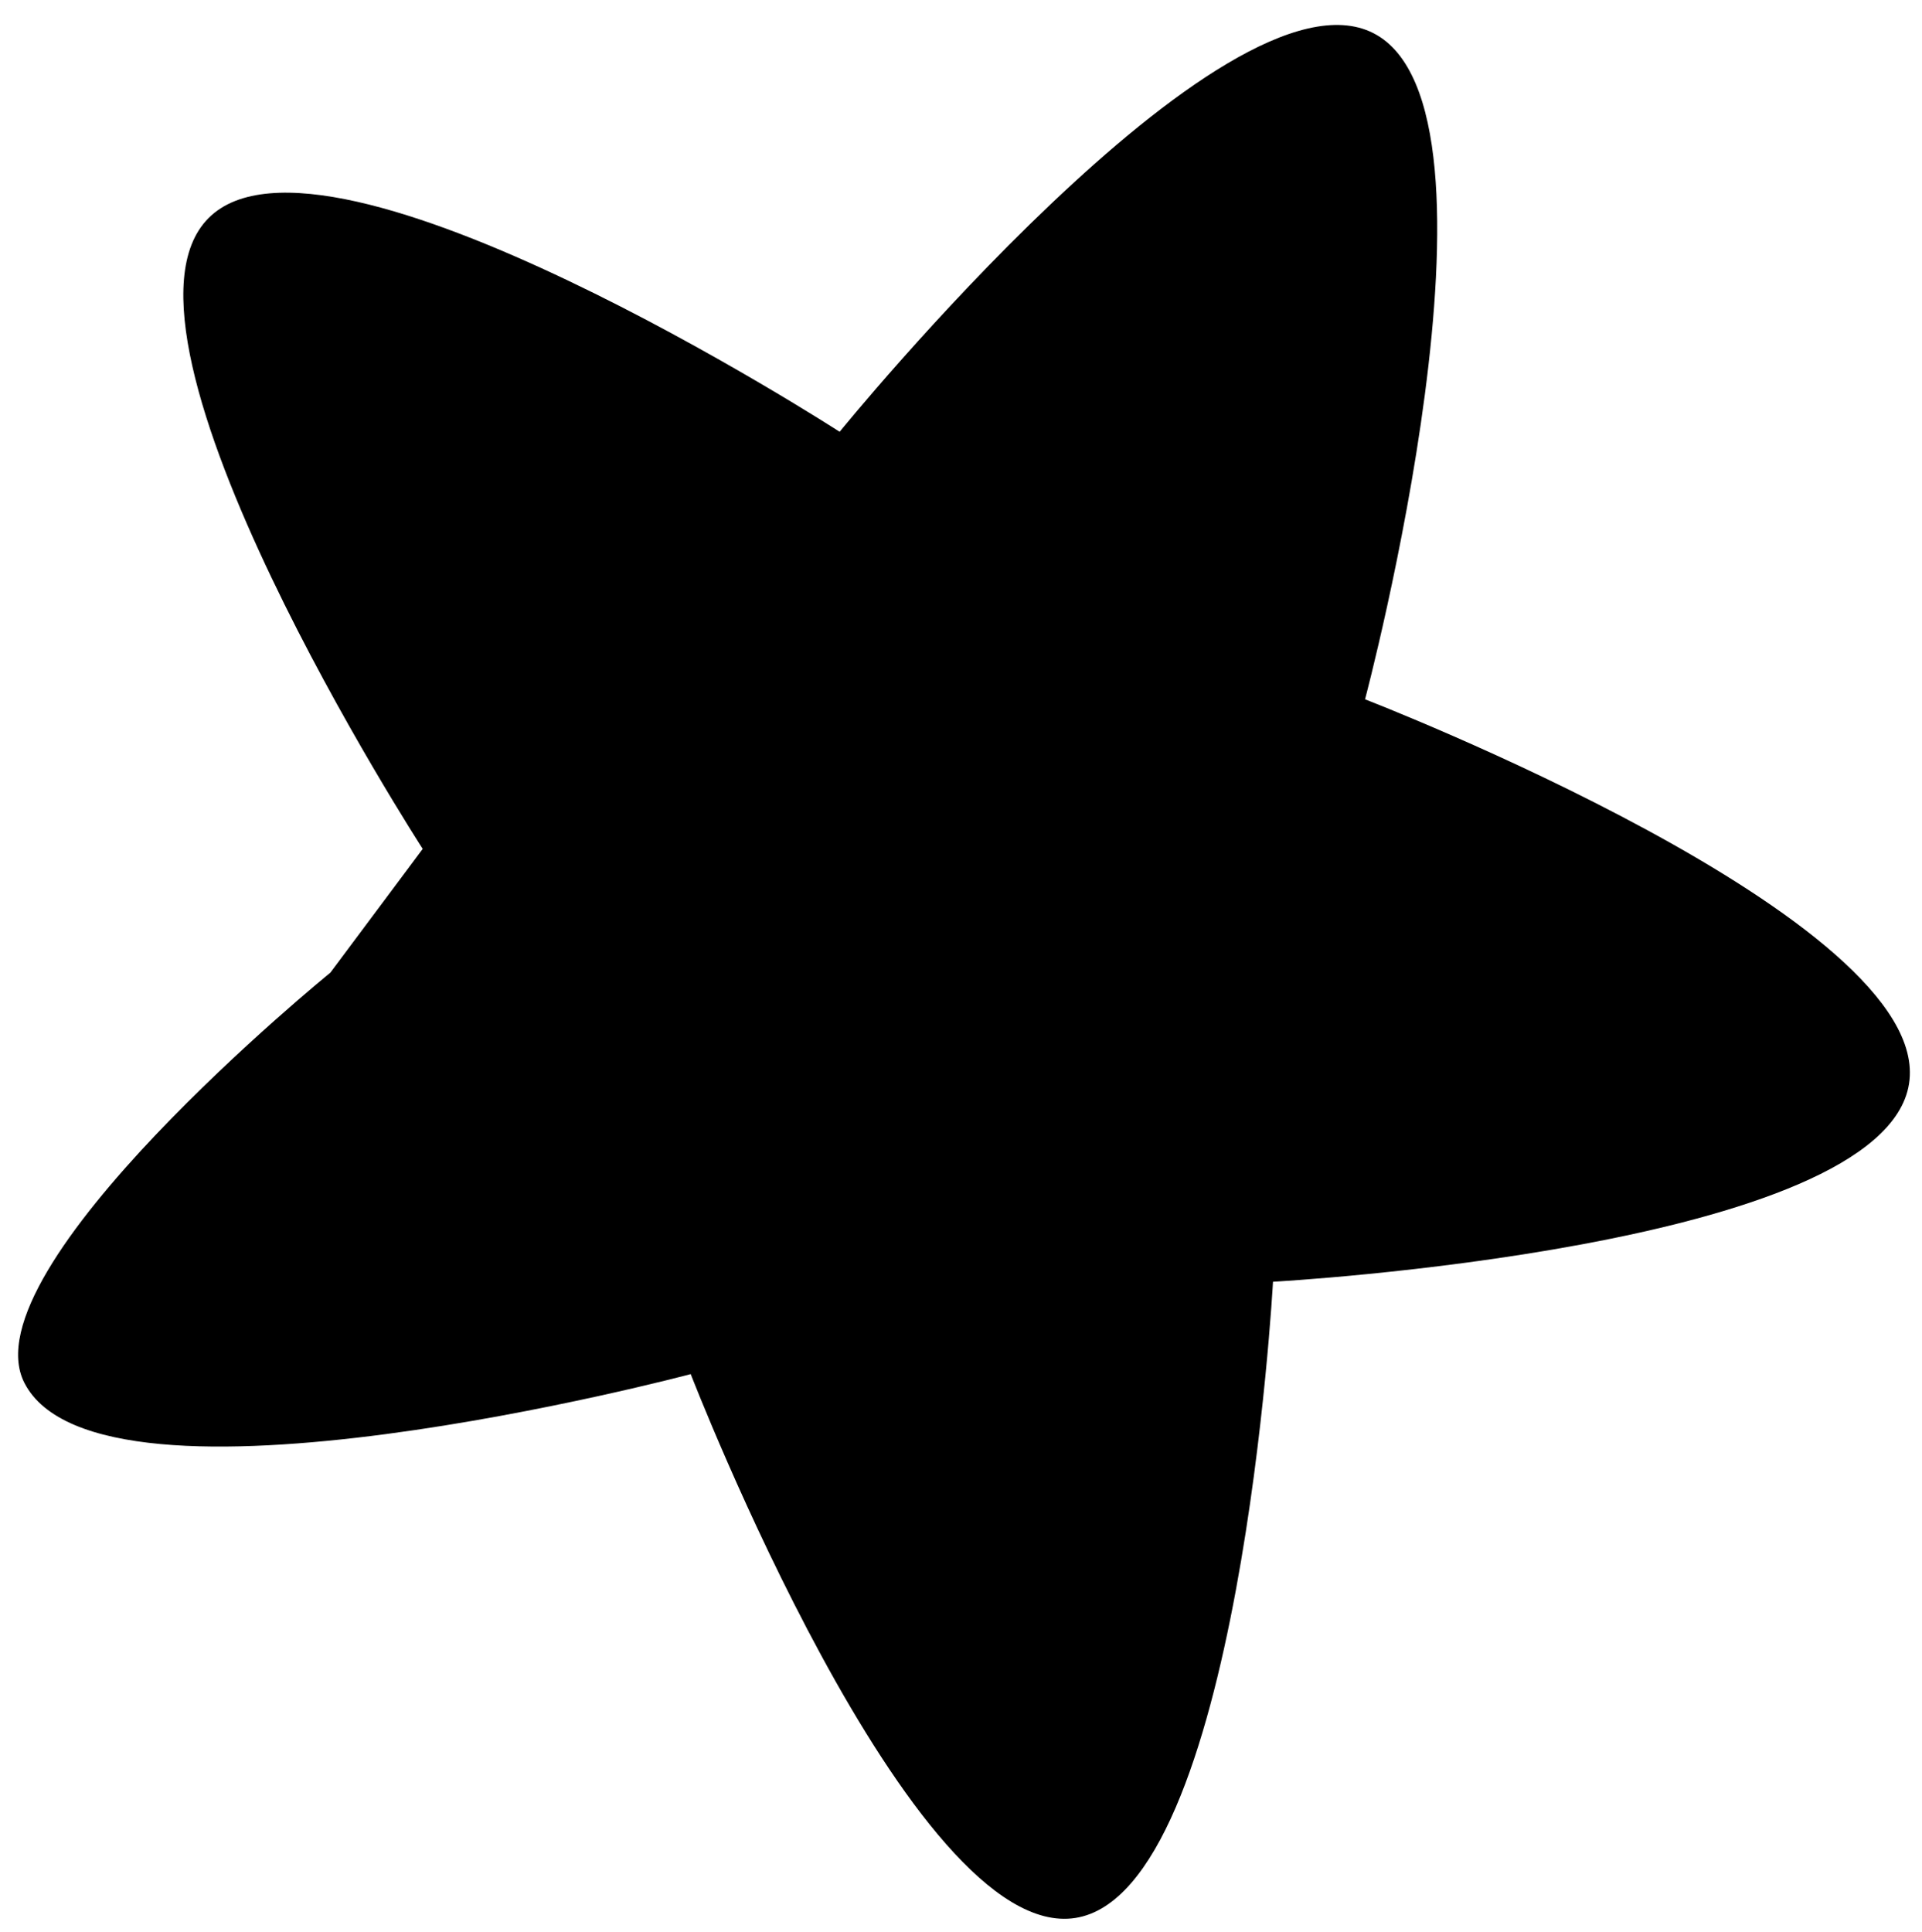 <?xml version="1.0" encoding="utf-8"?>
<!-- Generator: Adobe Illustrator 23.0.3, SVG Export Plug-In . SVG Version: 6.00 Build 0)  -->
<svg version="1.1" id="NARANJA_1" xmlns="http://www.w3.org/2000/svg" xmlns:xlink="http://www.w3.org/1999/xlink" x="0px" y="0px"
	 viewBox="0 0 1229.9 1236.2" style="enable-background:new 0 0 1229.9 1236.2;" xml:space="preserve">
<path class="st0" d="M211.4,622.4l59.1-79.2c0,0-212.4-328.3-137-403.7s403.8,136.8,403.8,136.8S783.8-27.2,878.8,21.2
	c95,48.4-5.3,426.3-5.3,426.3s364.8,140.8,348.1,246c-16.6,105.3-407,126.7-407,126.7s-21.2,390.4-126.4,407.1s-246.2-348-246.2-348
	S64,979.8,15.6,884.9C-21.6,811.9,211.4,622.4,211.4,622.4"/>
</svg>

